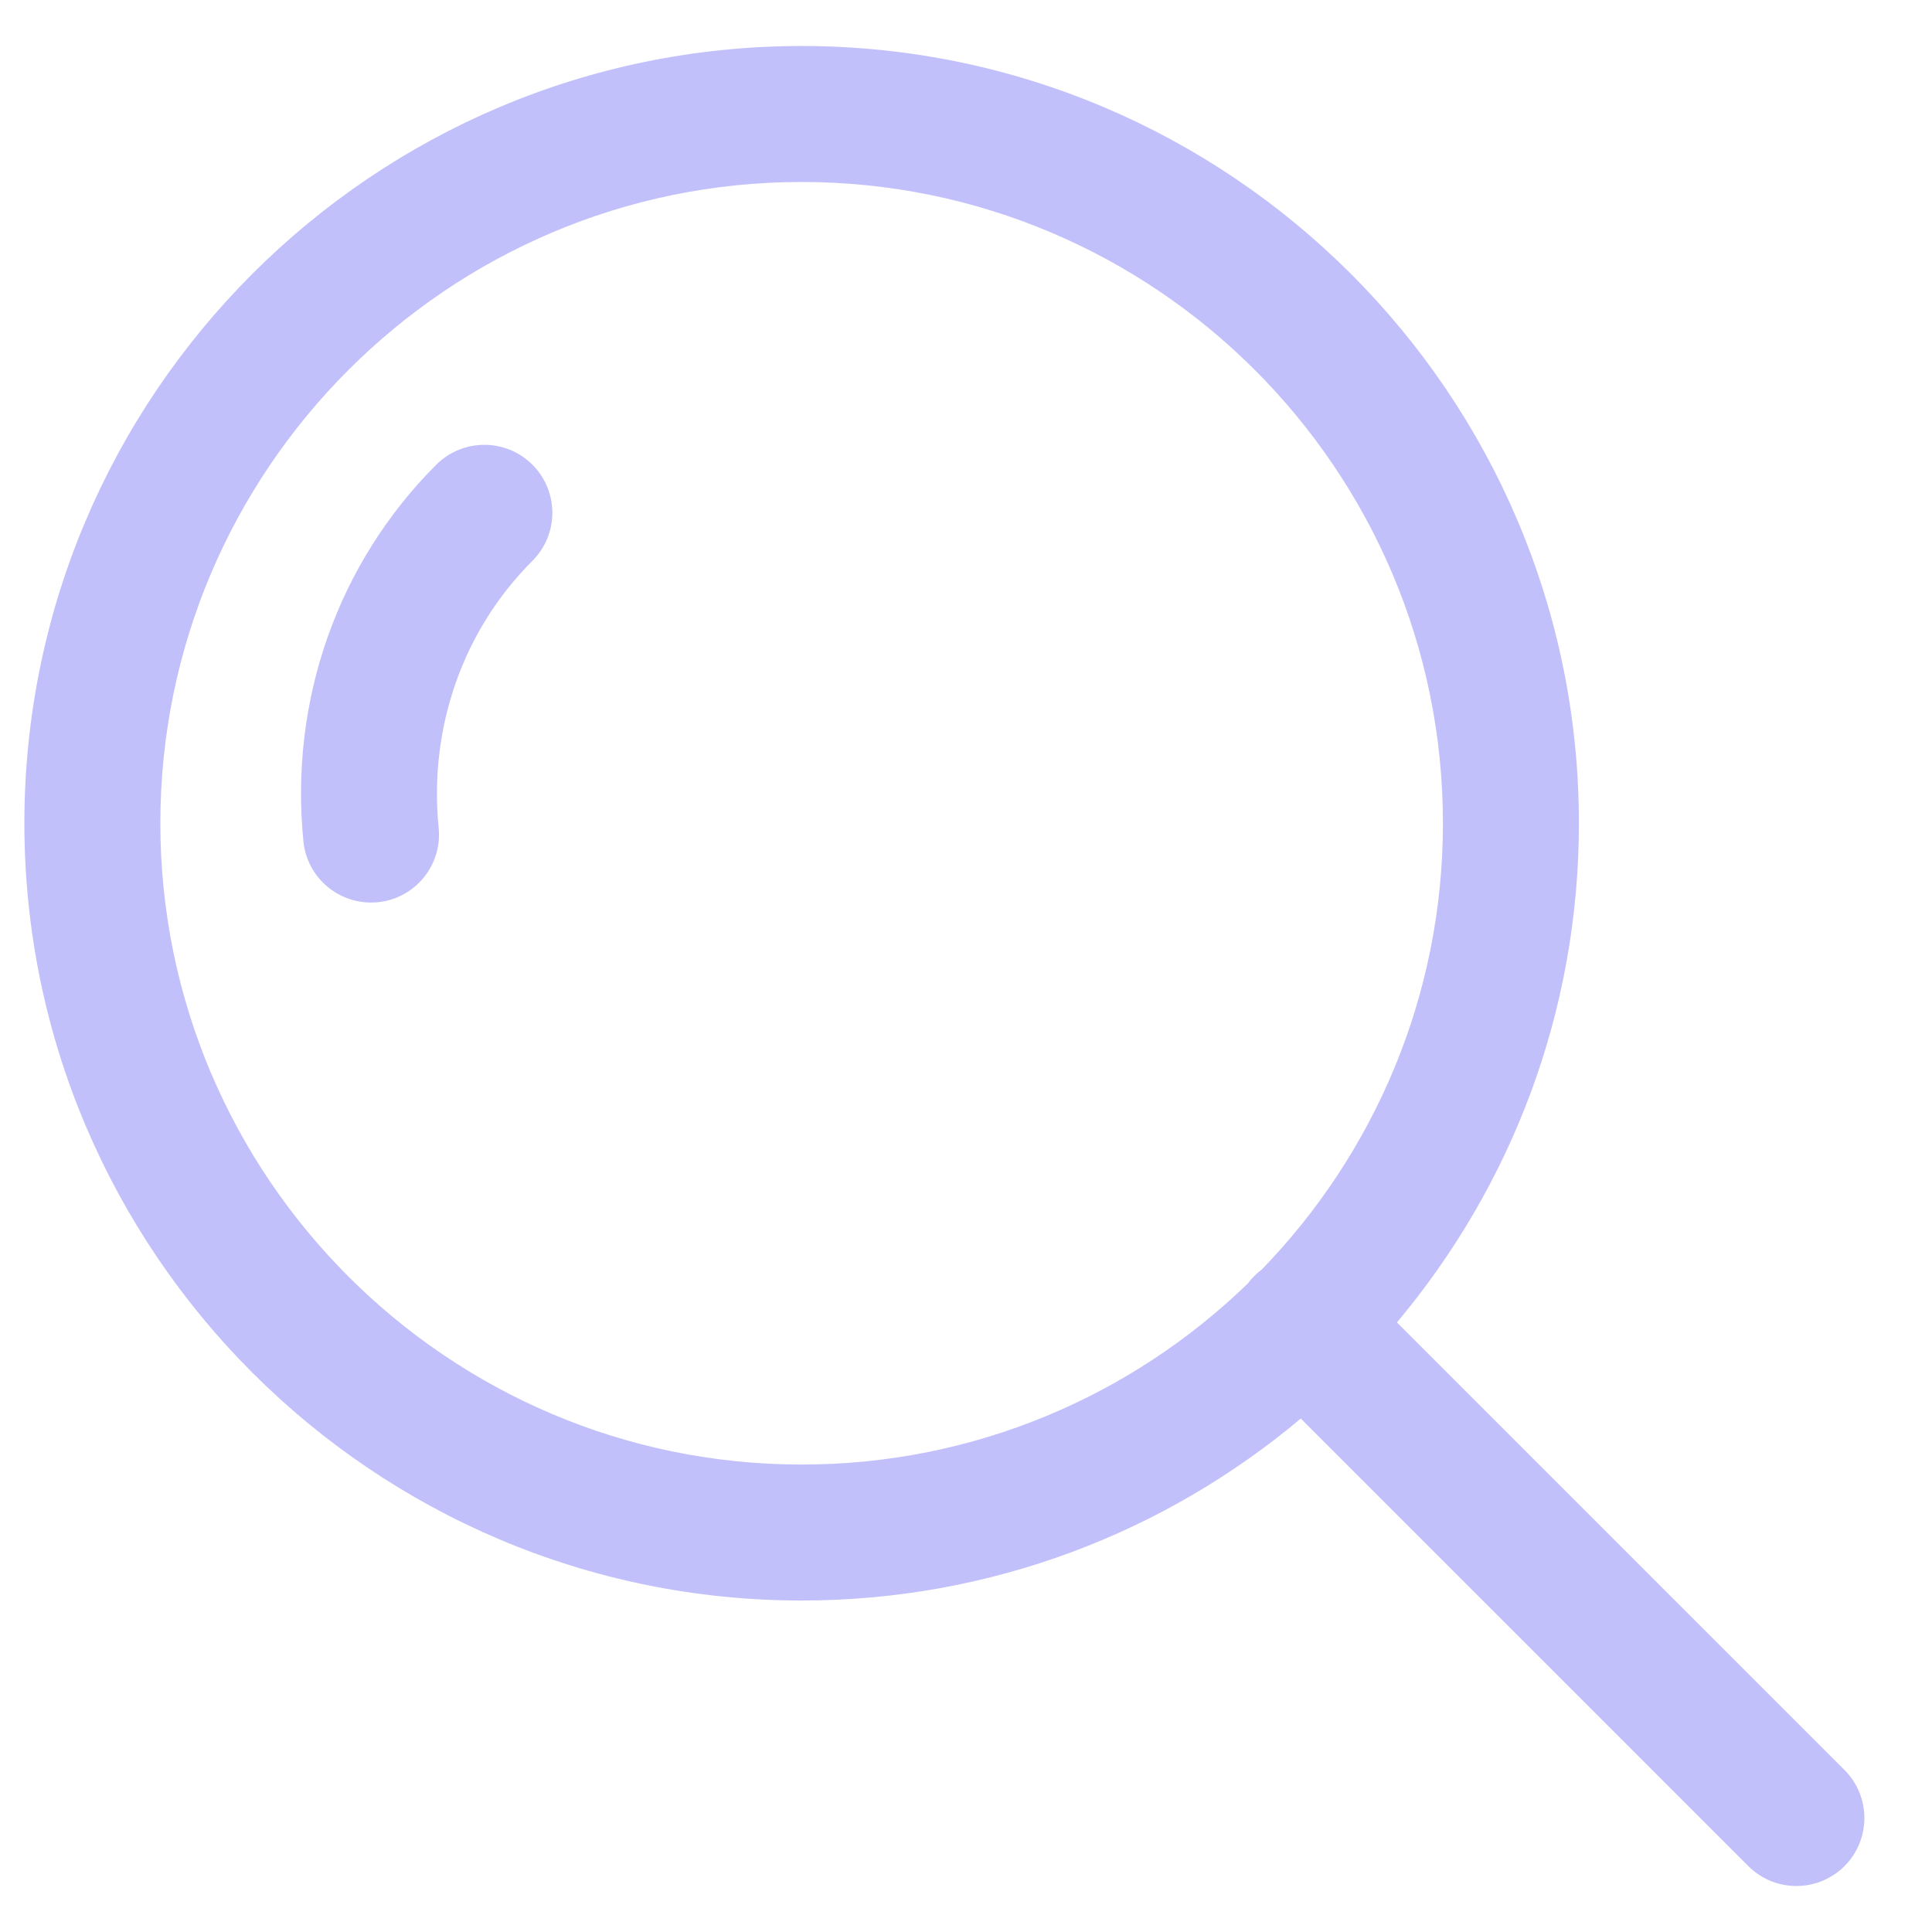 <svg width="21" height="21" viewBox="0 0 21 21" fill="none" xmlns="http://www.w3.org/2000/svg">
<path id="Union" opacity="0.4" fill-rule="evenodd" clip-rule="evenodd" d="M8.713 0.5C4.055 0.5 0.265 4.29 0.265 8.948C0.265 13.607 4.055 17.397 8.713 17.397C10.777 17.397 12.67 16.653 14.139 15.419L19.004 20.284C19.148 20.428 19.337 20.5 19.526 20.5C19.715 20.5 19.904 20.428 20.049 20.284C20.337 19.995 20.337 19.527 20.049 19.239L15.184 14.374C16.418 12.905 17.162 11.012 17.162 8.948C17.162 4.29 13.372 0.5 8.713 0.5ZM13.713 13.801C14.932 12.545 15.684 10.833 15.684 8.948C15.684 5.105 12.557 1.978 8.713 1.978C4.87 1.978 1.743 5.105 1.743 8.948C1.743 12.792 4.87 15.919 8.713 15.919C10.598 15.919 12.31 15.167 13.566 13.948C13.586 13.92 13.609 13.894 13.634 13.869C13.659 13.844 13.685 13.822 13.713 13.801ZM5.787 5.051C5.499 4.763 5.031 4.763 4.742 5.051C3.671 6.122 3.145 7.614 3.298 9.145C3.336 9.526 3.657 9.81 4.032 9.81C4.057 9.81 4.082 9.809 4.107 9.807C4.513 9.766 4.809 9.404 4.768 8.998C4.66 7.91 5.031 6.852 5.787 6.096C6.076 5.808 6.076 5.34 5.787 5.051Z" fill="#6863F3"/>
</svg>
